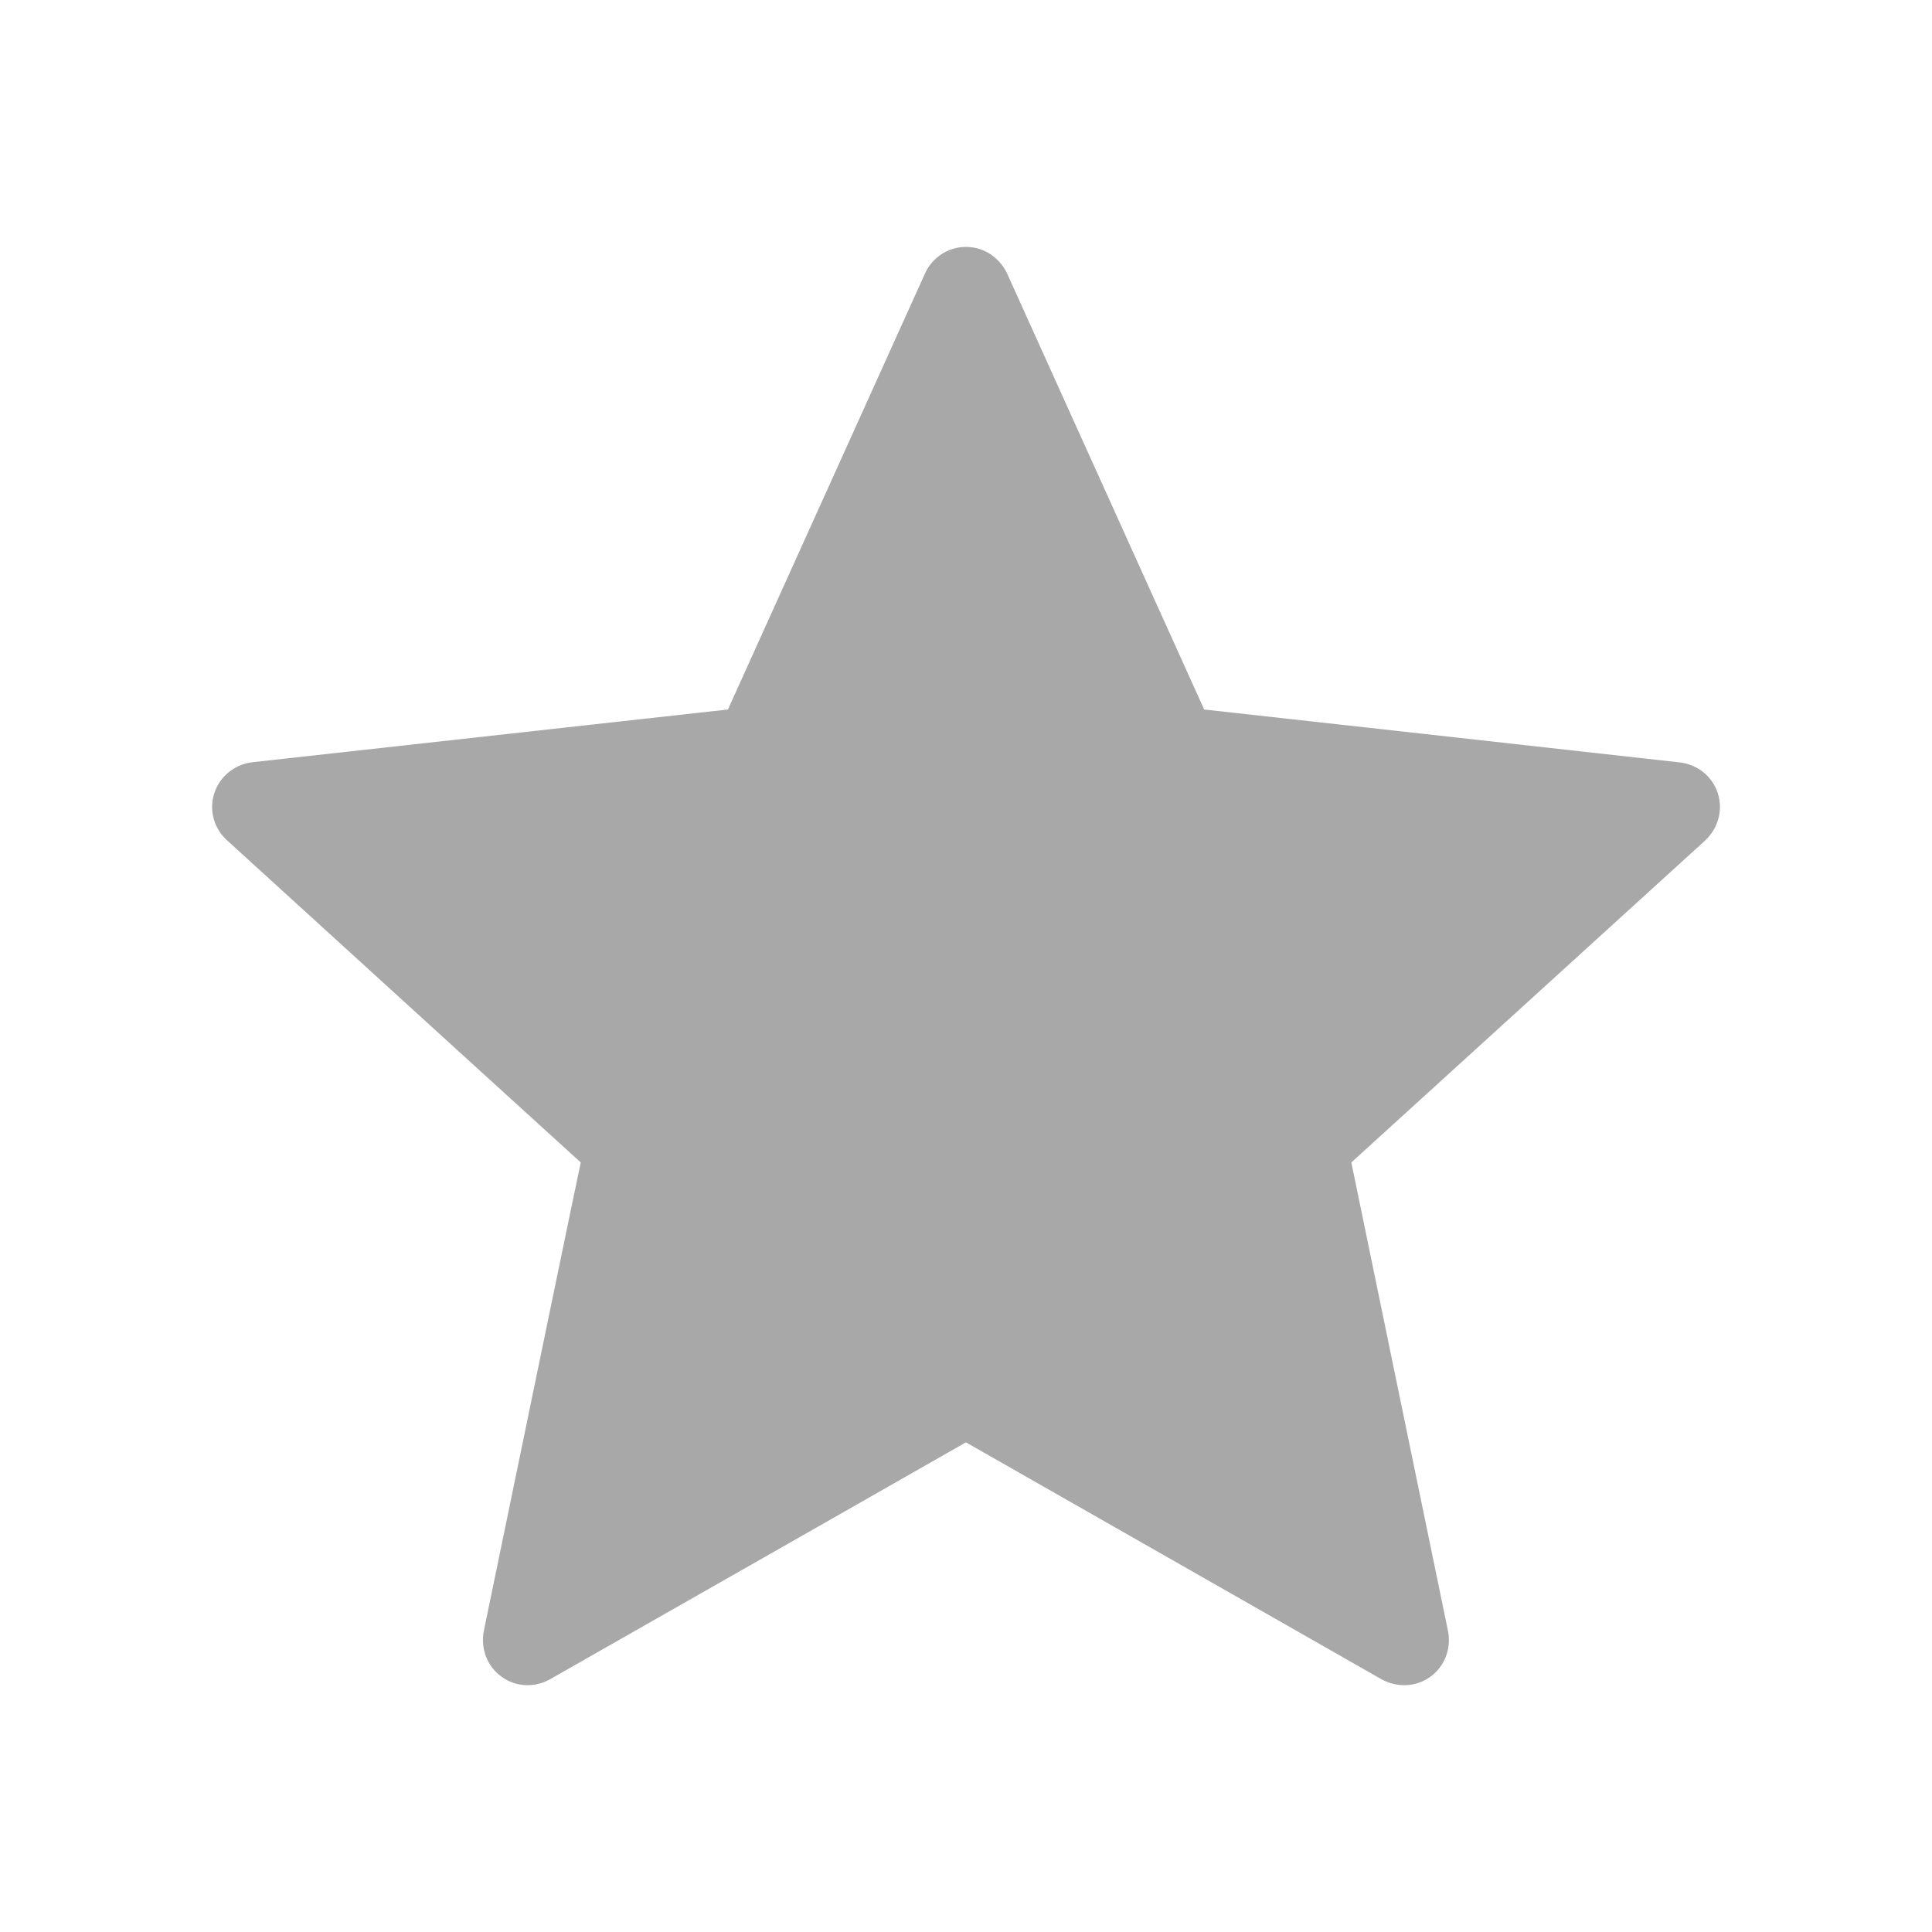 <svg xmlns="http://www.w3.org/2000/svg" xmlns:xlink="http://www.w3.org/1999/xlink" width="1000" height="1000" version="1.1" viewBox="0 0 1000 1000" xml:space="preserve"><desc>Created with Fabric.js 3.5.0</desc><rect width="100%" height="100%" x="0" y="0" fill="#fff"/><g id="433834"><path style="stroke:none;stroke-width:1;stroke-dasharray:none;stroke-linecap:butt;stroke-dashoffset:0;stroke-linejoin:miter;stroke-miterlimit:4;is-custom-font:none;font-file-url:none;fill:#a8a8a8;fill-rule:nonzero;opacity:1" stroke-linecap="round" d="M 9.362 9.158 c 0 0 -3.16 0.35 -5.268 0.584 c -0.19 0.023 -0.358 0.15 -0.421 0.343 s 0 0.394 0.14 0.521 c 1.566 1.429 3.919 3.569 3.919 3.569 c -0.002 0 -0.646 3.113 -1.074 5.19 c -0.036 0.188 0.032 0.387 0.196 0.506 c 0.163 0.119 0.373 0.121 0.538 0.028 c 1.844 -1.048 4.606 -2.624 4.606 -2.624 s 2.763 1.576 4.604 2.625 c 0.168 0.092 0.378 0.09 0.541 -0.029 c 0.164 -0.119 0.232 -0.318 0.195 -0.505 c -0.428 -2.078 -1.071 -5.191 -1.071 -5.191 s 2.353 -2.14 3.919 -3.566 c 0.14 -0.131 0.202 -0.332 0.14 -0.524 s -0.23 -0.319 -0.42 -0.341 c -2.108 -0.236 -5.269 -0.586 -5.269 -0.586 s -1.31 -2.898 -2.183 -4.83 c -0.082 -0.173 -0.254 -0.294 -0.456 -0.294 s -0.375 0.122 -0.453 0.294 C 10.671 6.26 9.362 9.158 9.362 9.158 z" transform="matrix(46.73 0 0 46.73 500 500) translate(-11.999, -11.999)" vector-effect="non-scaling-stroke"/></g></svg>